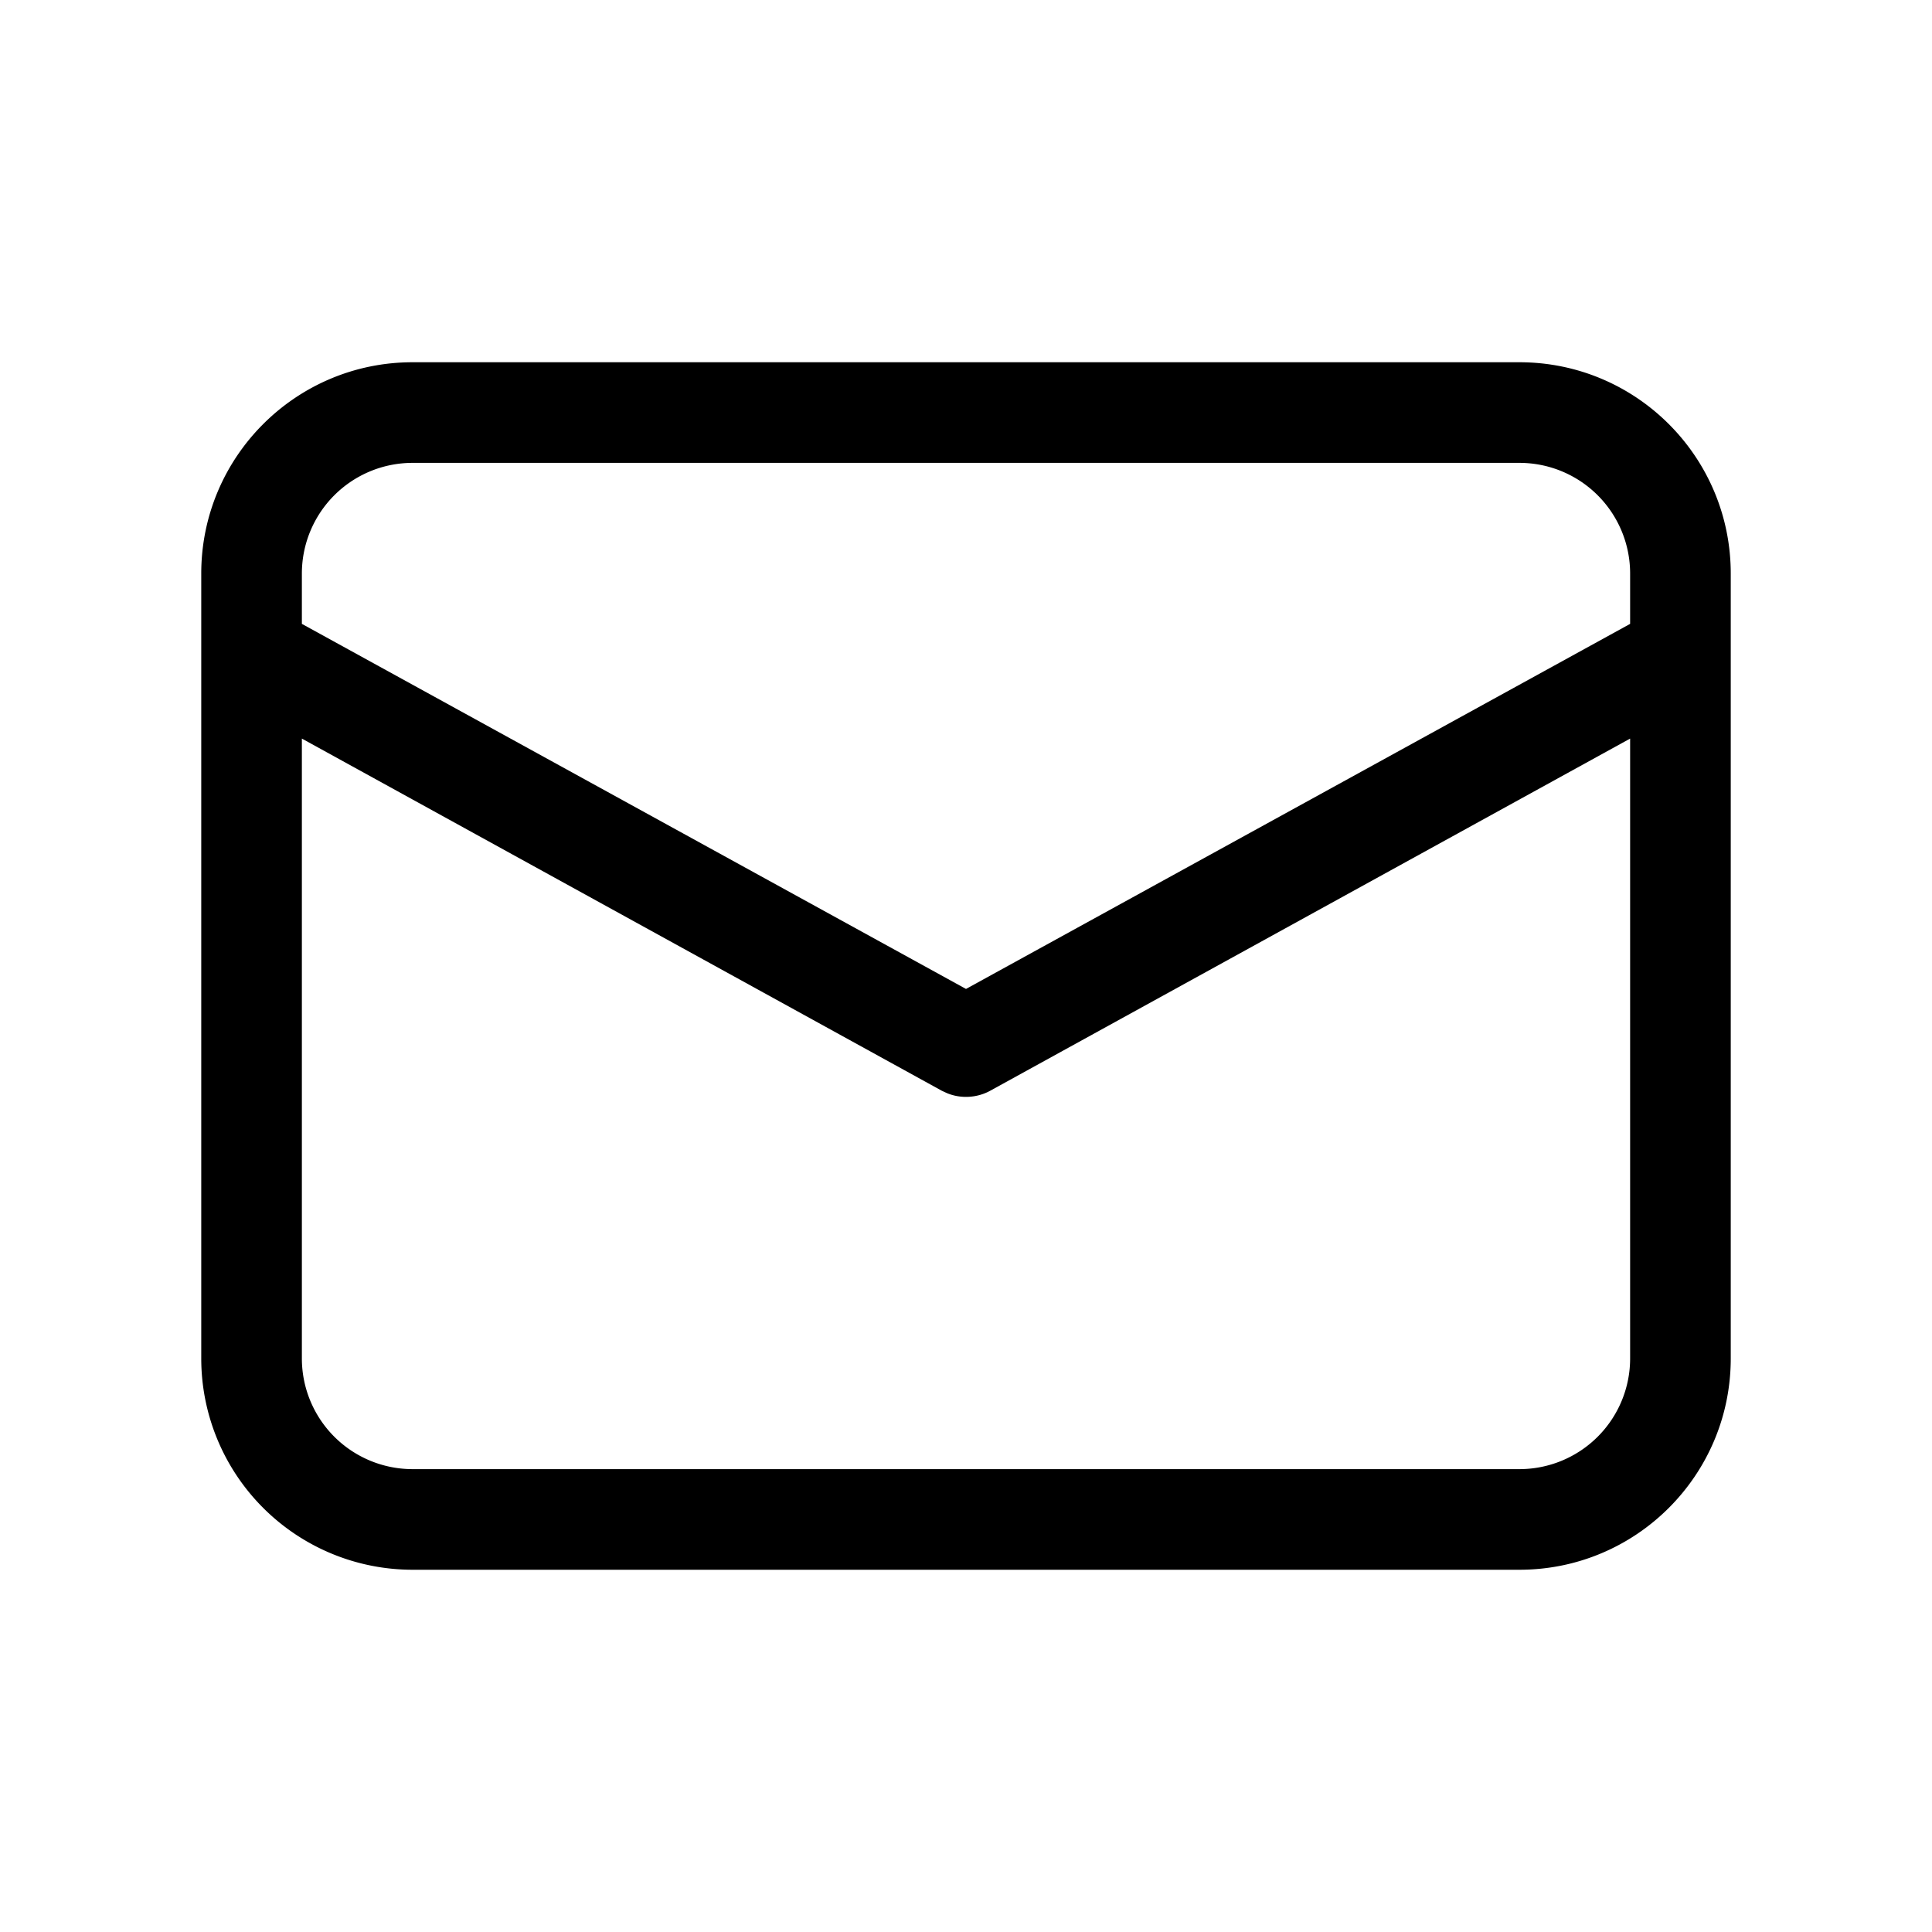 <svg width="48" height="48" viewBox="0 0 48 48" xmlns="http://www.w3.org/2000/svg"><path fill="currentColor" d="M37.75 9c2.9 0 5.25 2.35 5.25 5.25v19.5c0 2.9-2.35 5.25-5.25 5.25h-27.5A5.25 5.25 0 0 1 5 33.75v-19.5C5 11.35 7.35 9 10.25 9h27.5Zm2.75 9.35L24.6 27.1c-.33.18-.73.2-1.07.06l-.13-.06-15.9-8.75v15.4a2.75 2.75 0 0 0 2.75 2.75h27.5a2.75 2.75 0 0 0 2.75-2.75v-15.4Zm-2.75-6.85h-27.5a2.75 2.75 0 0 0-2.75 2.75v1.25L24 24.57l16.5-9.07v-1.25a2.75 2.75 0 0 0-2.75-2.75Z"/></svg>